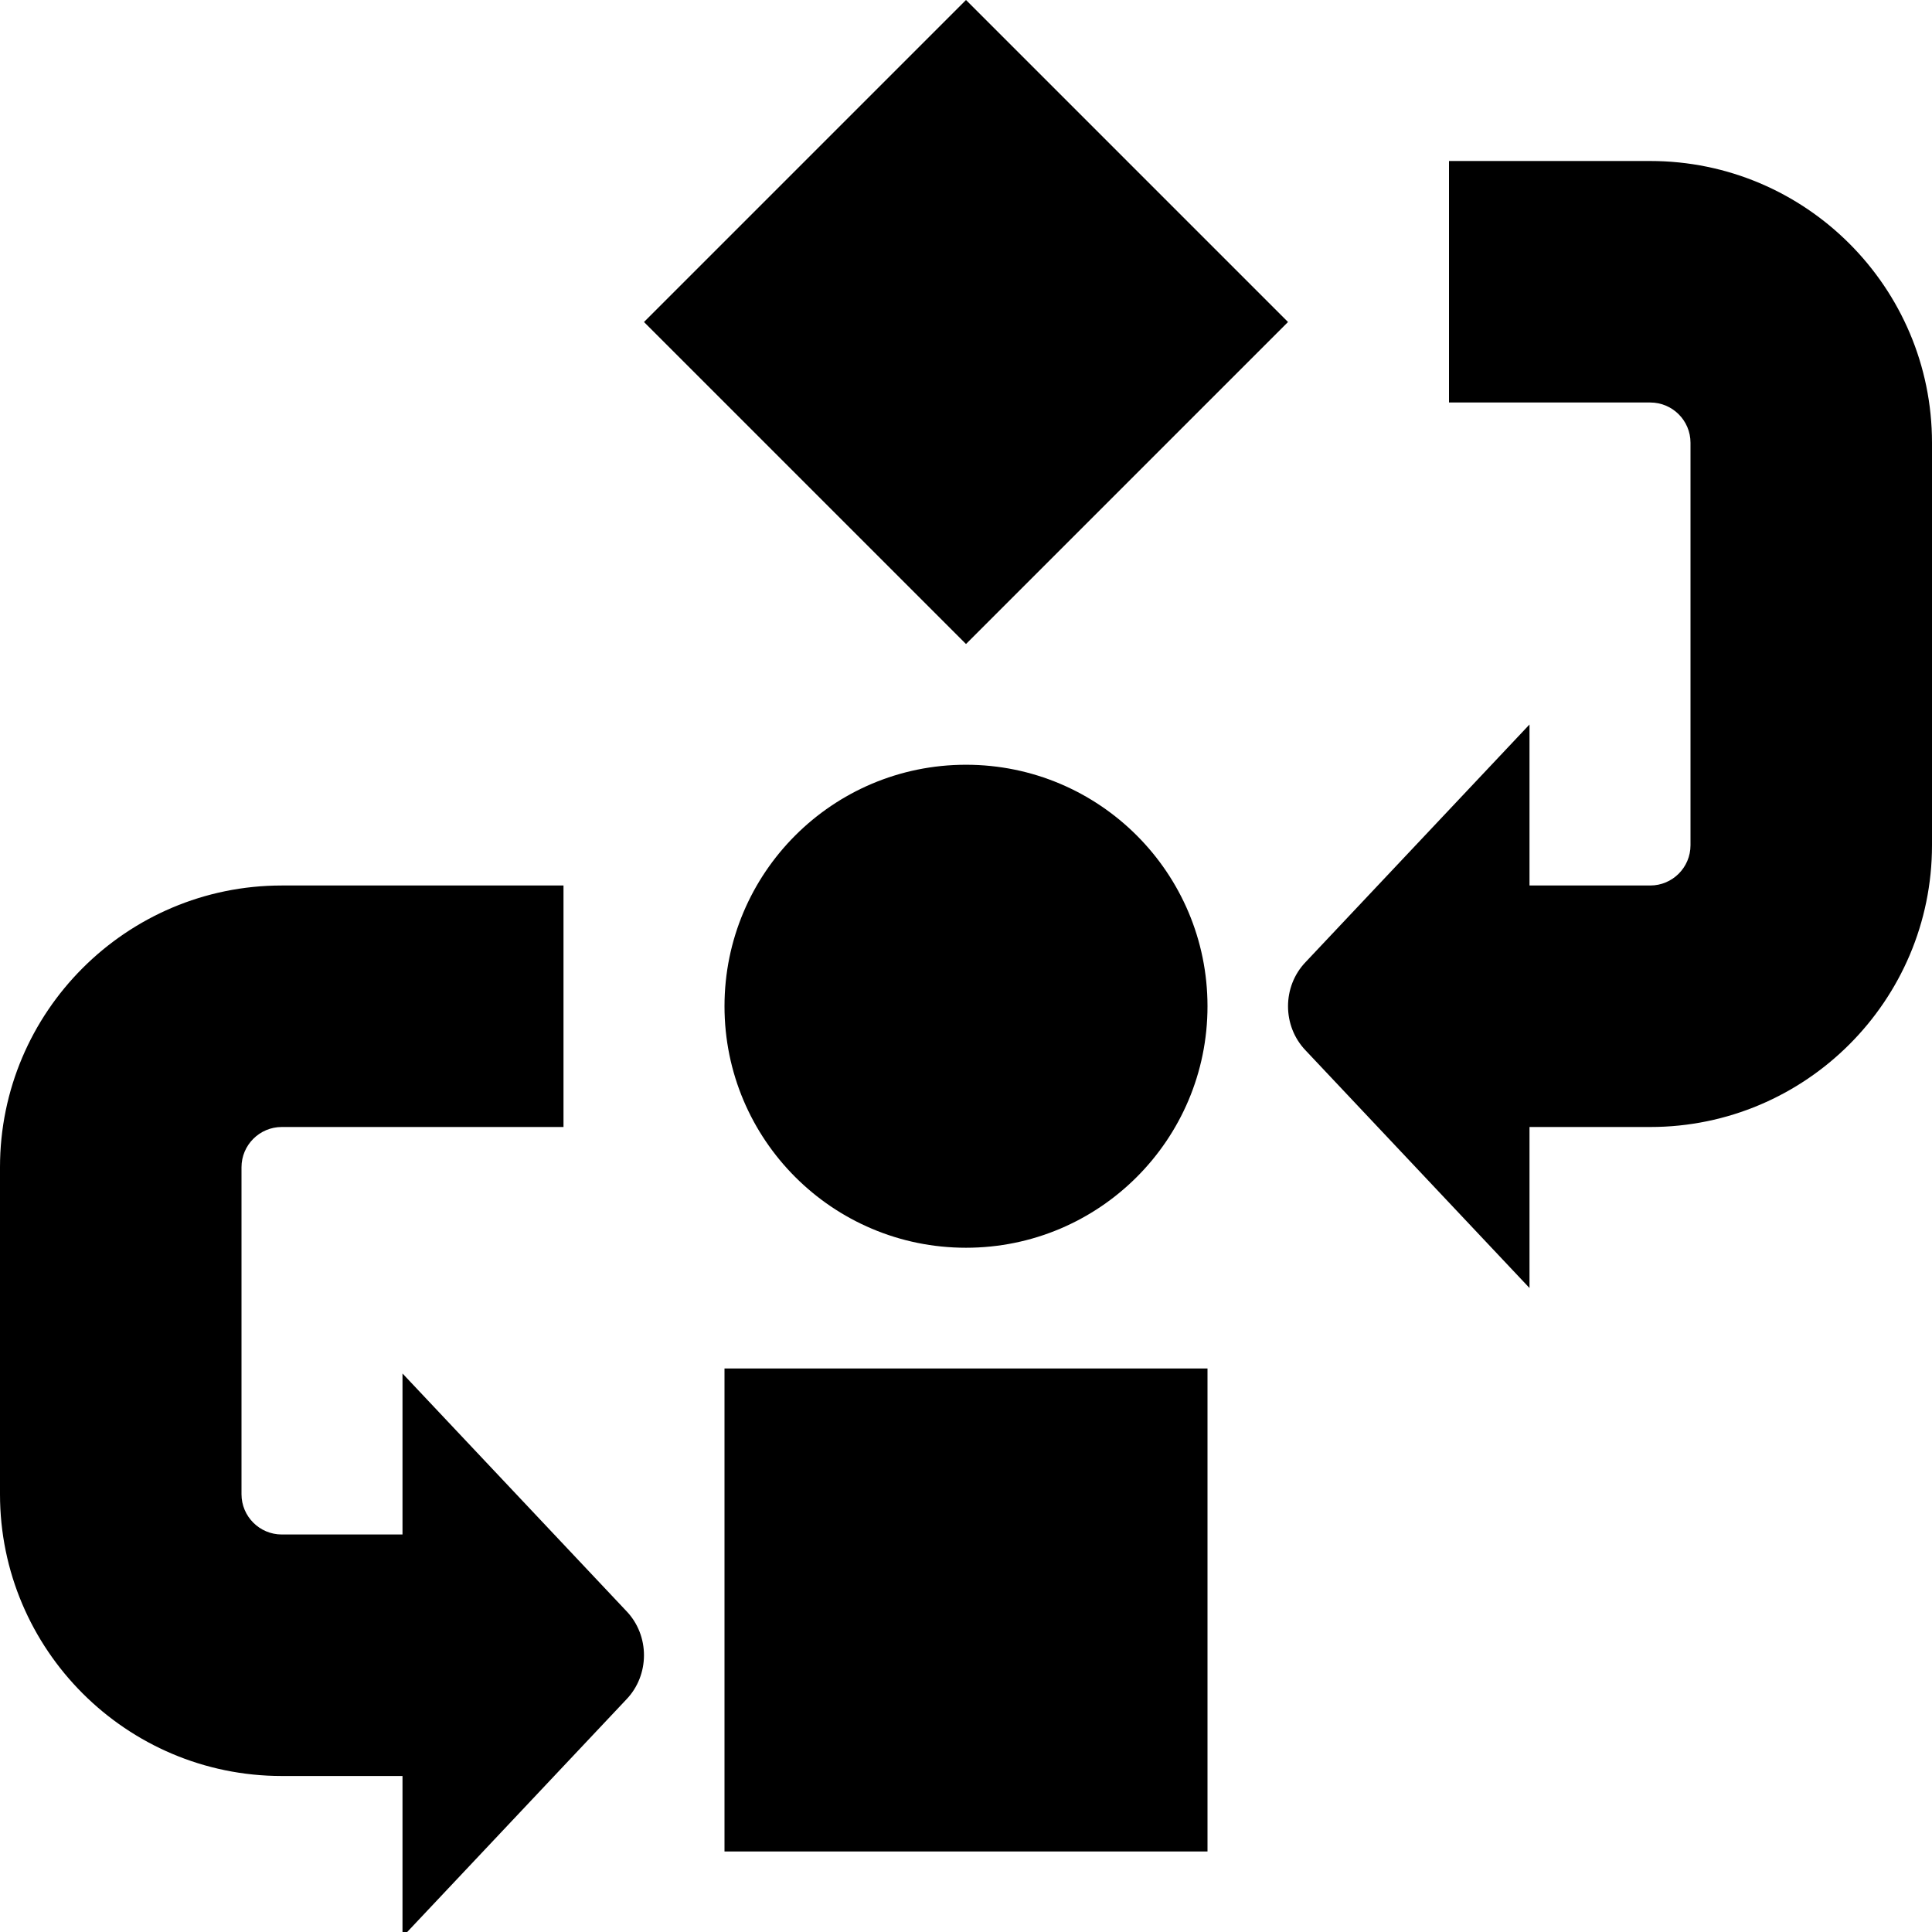 <?xml version="1.0" encoding="UTF-8"?>
<svg xmlns="http://www.w3.org/2000/svg" id="Layer_1" data-name="Layer 1" viewBox="0 0 24 24">
  <path d="m15,12.5c0,1.657-1.343,3-3,3s-3-1.343-3-3,1.343-3,3-3,3,1.343,3,3Zm1-8.5L12,0l-4,4,4,4,4-4Zm-7,19h6v-6h-6v6Zm-4-5.938v2h-1.5c-.276,0-.5-.225-.5-.5v-4.062c0-.275.224-.5.5-.5h3.5v-3h-3.5c-1.93,0-3.5,1.57-3.5,3.5v4.062c0,1.93,1.57,3.5,3.5,3.5h1.5v2l2.78-2.95c.293-.304.293-.796,0-1.1l-2.78-2.95ZM20.5,2h-2.5v3h2.5c.276,0,.5.224.5.5v5c0,.276-.224.5-.5.5h-1.5v-2l-2.78,2.95c-.293.304-.293.796,0,1.1l2.78,2.95v-2h1.5c1.93,0,3.5-1.57,3.5-3.5v-5c0-1.93-1.57-3.5-3.5-3.5Z"/>
</svg>
